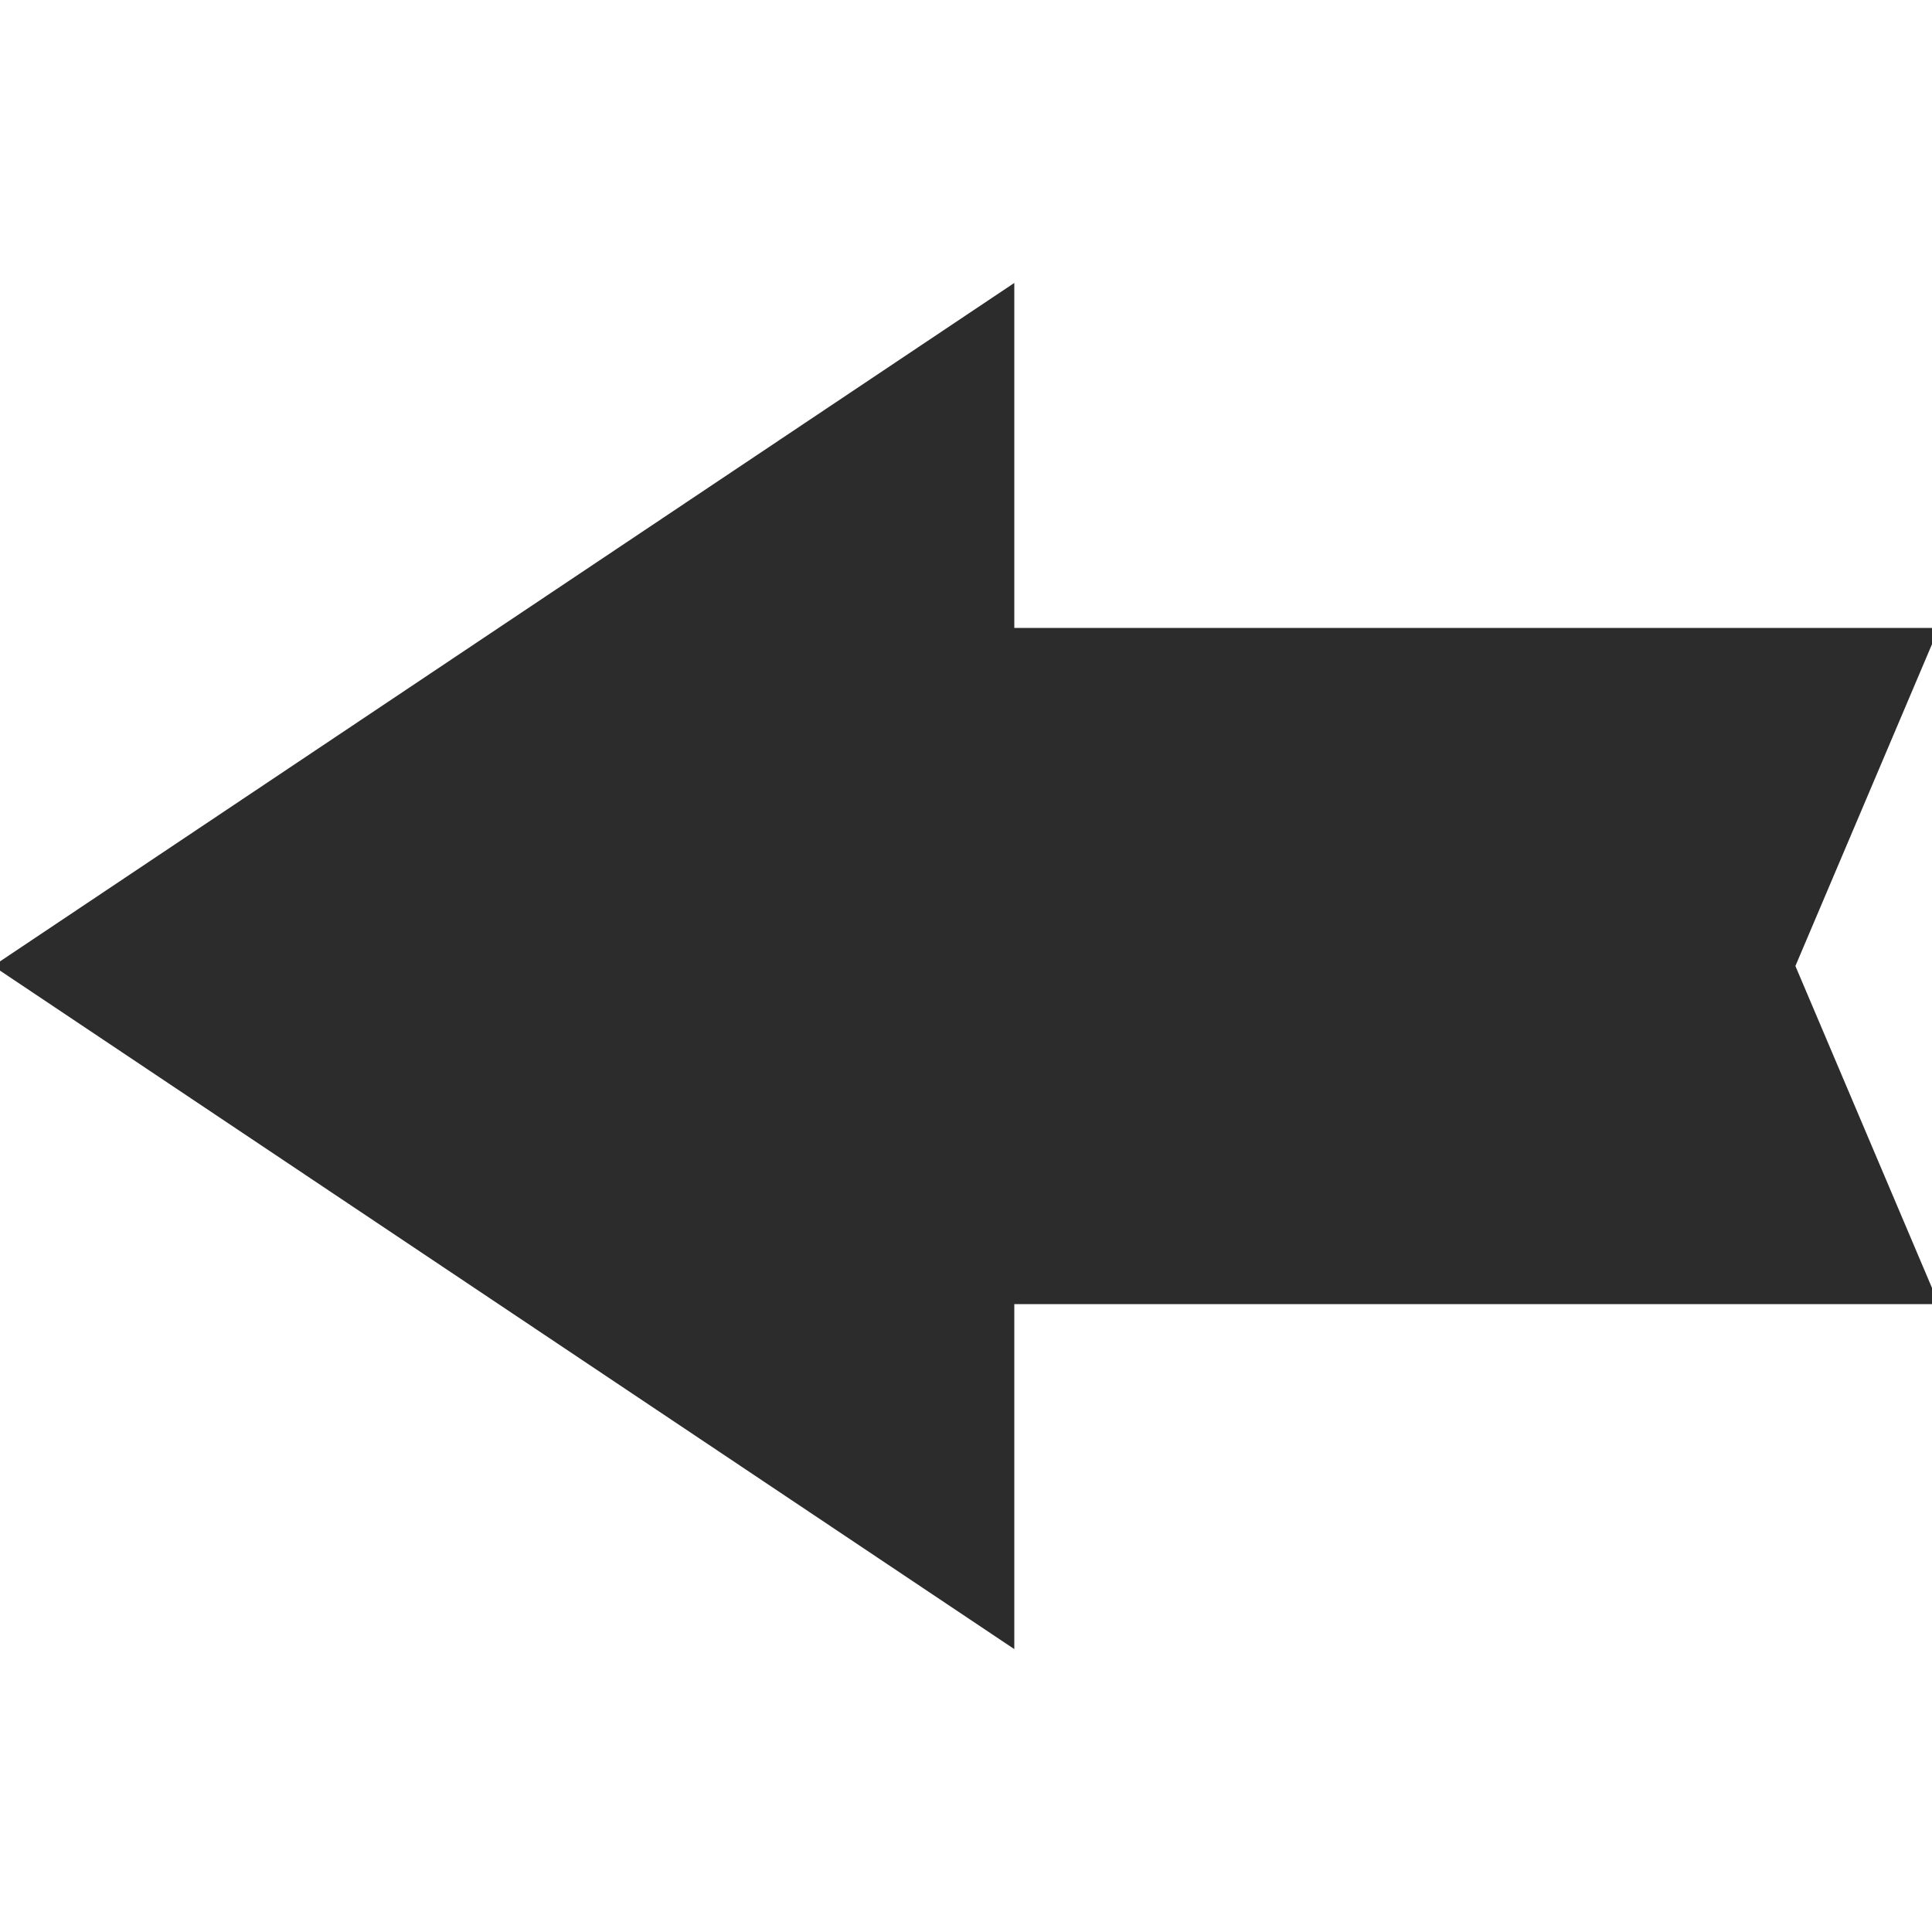 <?xml version="1.0" encoding="utf-8"?>
<!-- Generator: Adobe Illustrator 16.0.0, SVG Export Plug-In . SVG Version: 6.00 Build 0)  -->
<!DOCTYPE svg PUBLIC "-//W3C//DTD SVG 1.1//EN" "http://www.w3.org/Graphics/SVG/1.1/DTD/svg11.dtd">
<svg version="1.1" id="Isolation_Mode" xmlns="http://www.w3.org/2000/svg" xmlns:xlink="http://www.w3.org/1999/xlink" x="0px"
	 y="0px" width="40px" height="40px" viewBox="0 0 40 40" enable-background="new 0 0 40 40" xml:space="preserve">
<g display="none">
	<path display="inline" fill="#2C2C2C" d="M9.82,13.935l-0.934-0.934c-4.504,3.392-7.422,8.782-7.422,14.843
		c0,0.087-0.021,2.158,0.17,3.107l1.257-0.515c-0.119-0.819-0.182-1.657-0.182-2.51C2.709,22.179,5.51,17.086,9.82,13.935z"/>
	<path display="inline" fill="#2C2C2C" d="M8.579,27.844c0-4.104,2.169-7.707,5.42-9.729l-4.463-4.477
		c-4.311,3.15-7.175,8.661-7.175,14.409c0,0.853,0.148,1.671,0.267,2.49l5.957-2.432C8.583,28.018,8.579,27.931,8.579,27.844z"/>
	<path display="inline" fill="#2C2C2C" d="M38.6,27.844c0-6.061-2.918-11.451-7.423-14.843l-0.934,0.934
		c4.311,3.151,7.11,8.244,7.11,13.992c0,0.856-0.063,1.697-0.184,2.52l1.227,0.505C38.517,30.433,38.6,27.931,38.6,27.844z"/>
	<path display="inline" fill="#2C2C2C" d="M20.032,10.605c3.818,0,7.348,1.236,10.21,3.33l0.934-0.934
		c-3.105-2.338-6.967-3.726-11.145-3.726c-4.178,0-8.039,1.388-11.145,3.726l0.934,0.934C12.684,11.842,16.213,10.605,20.032,10.605
		z"/>
	<path display="inline" fill="#2C2C2C" d="M13.328,23.692c-0.042-0.021-0.106-0.042-0.132-0.003
		c-0.026,0.04-0.008,0.069,0.028,0.101c0,0,7.257,6.429,7.304,6.46c0.649,0.434,1.527,0.288,1.96-0.359
		c0.432-0.648,0.255-1.511-0.395-1.943C22.074,27.935,13.328,23.692,13.328,23.692z"/>
	<g display="inline">
		<path fill="#2C2C2C" d="M13.377,12.441l-0.322-0.766l-0.439,0.185l0.328,0.777C13.087,12.571,13.23,12.504,13.377,12.441z"/>
		<path fill="#2C2C2C" d="M19.935,11.032l0.024-0.943l-0.519,0.073l0.035,0.918C19.476,11.076,19.935,11.033,19.935,11.032z"/>
		<path fill="#2C2C2C" d="M26.262,12.319l0.296-0.725l-0.441-0.181l-0.297,0.73C25.969,12.199,26.115,12.259,26.262,12.319z"/>
		<path fill="#2C2C2C" d="M35.546,21.639l0.804-0.34l-0.186-0.439l-0.801,0.336C35.426,21.343,35.485,21.49,35.546,21.639z"/>
		<path fill="#2C2C2C" d="M31.832,16.009l0.554-0.554l-0.337-0.337l-0.562,0.561C31.603,15.788,31.721,15.896,31.832,16.009z"/>
		<path fill="#2C2C2C" d="M36.744,27.937c0,0.223-0.007,0.461-0.012,0.461h0.656v-0.461H36.744z"/>
	</g>
</g>
<g display="none">
	<g display="inline">
		<rect x="19.585" y="34" fill="#2C2C2C" width="0.787" height="4"/>
		
			<rect x="25.978" y="33.099" transform="matrix(0.499 0.867 -0.867 0.499 42.967 -7.342)" fill="#2C2C2C" width="3.712" height="0.788"/>
		
			<rect x="31.761" y="27.328" transform="matrix(0.865 0.501 -0.501 0.865 18.422 -13.115)" fill="#2C2C2C" width="3.712" height="0.788"/>
		<rect x="34" y="19.52" fill="#2C2C2C" width="4" height="0.787"/>
		
			<rect x="33.24" y="10.086" transform="matrix(0.498 0.867 -0.867 0.498 27.218 -23.168)" fill="#2C2C2C" width="0.787" height="3.712"/>
		
			<rect x="27.47" y="4.303" transform="matrix(0.865 0.501 -0.501 0.865 6.846 -13.143)" fill="#2C2C2C" width="0.787" height="3.713"/>
		
			<rect x="22.169" y="34.672" transform="matrix(0.258 0.966 -0.966 0.258 51.717 2.816)" fill="#2C2C2C" width="3.714" height="0.787"/>
		
			<rect x="29.248" y="30.595" transform="matrix(0.706 0.708 -0.708 0.706 31.064 -12.918)" fill="#2C2C2C" width="3.713" height="0.788"/>
		
			<rect x="33.341" y="23.525" transform="matrix(0.966 0.26 -0.26 0.966 7.436 -8.334)" fill="#2C2C2C" width="3.712" height="0.787"/>
		
			<rect x="34.812" y="13.893" transform="matrix(0.257 0.967 -0.967 0.257 41.392 -22.319)" fill="#2C2C2C" width="0.788" height="3.713"/>
		
			<rect x="30.736" y="6.814" transform="matrix(0.706 0.708 -0.708 0.706 15.286 -19.493)" fill="#2C2C2C" width="0.787" height="3.714"/>
		
			<rect x="15.464" y="33.2" transform="matrix(0.966 0.259 -0.259 0.966 9.638 -2.914)" fill="#2C2C2C" width="0.787" height="3.713"/>
		
			<rect x="23.666" y="2.723" transform="matrix(0.966 0.26 -0.26 0.966 2.018 -6.098)" fill="#2C2C2C" width="0.787" height="3.713"/>
	</g>
	<circle display="inline" fill="#2C2C2C" cx="19.958" cy="19.817" r="1.908"/>
	<path display="inline" fill="#2C2C2C" d="M16.204,19.813c0.002-2.081,1.316-3.764,3.78-3.762l0,0l0.015-13.77
		c-9.445-0.01-17.554,7.832-17.564,17.515c-0.008,6.585,3.613,12.324,8.977,15.328l6.938-11.912
		C17.08,22.606,16.202,21.314,16.204,19.813z"/>
	<path display="inline" fill="#2C2C2C" d="M29.235,14.578c-0.06-0.096-0.183-0.13-0.282-0.08l-5.632,2.82
		c-0.056,0.027-0.096,0.077-0.112,0.136s-0.008,0.122,0.024,0.174l0.596,0.961c0.032,0.052,0.085,0.088,0.145,0.1
		c0.013,0.002,0.026,0.003,0.04,0.003c0.048,0,0.093-0.015,0.131-0.043l5.036-3.781C29.271,14.799,29.294,14.674,29.235,14.578z"/>
</g>
<g display="none">
	<path display="inline" fill="#2C2C2C" d="M19.301,10.997c-1.635-2.077-4.114-2.734-5.833-2.418l0.403,0.559
		c0.115,0.161,0.036,0.415-0.124,0.529c-0.161,0.115-0.428,0.107-0.544-0.054l-0.529-0.734c-0.363,0.196-0.379,0.175-0.722,0.398
		l0.794,1.103c0.117,0.162,0.037,0.417-0.123,0.529c-0.16,0.114-0.428,0.108-0.544-0.054L11.286,9.75
		c-0.324,0.253-0.307,0.276-0.612,0.554l0.529,0.734c0.116,0.162,0.037,0.415-0.123,0.528c-0.162,0.115-0.428,0.109-0.545-0.054
		l-0.4-0.556c-0.851,1.517-1.008,4.06,0.43,6.267l-0.302,0.215l0.715,1.005l9.337-6.654L19.6,10.784L19.301,10.997z"/>
	<path display="inline" fill="#2C2C2C" d="M18.409,18.962c1.91-1.362,2.418-3.981,1.283-6.218l-7.607,5.422
		C13.844,19.957,16.501,20.323,18.409,18.962z"/>
	<path display="inline" fill="#2C2C2C" d="M11.59,20.587c-0.333,0.16-0.557,0.452-0.706,0.92c-0.317-0.328-0.622-0.536-0.94-0.651
		c-0.663-0.236-1.241-0.035-1.767,0.359c-0.156-0.636-0.474-1.16-1.138-1.397C6.72,19.703,6.354,19.671,5.9,19.725
		c0.181-0.456,0.188-0.822,0.037-1.158c-0.188-0.424-0.606-0.732-1.279-0.96c0.404-0.286,0.683-0.622,0.7-1.051
		c0.02-0.452-0.257-0.882-0.672-1.29c0.581-0.054,1.066-0.209,1.338-0.571c0.258-0.344,0.257-0.781,0.125-1.257
		c0.663,0.255,1.185,0.276,1.598,0.069c0.33-0.166,1.164-0.861,0.83-2.394L7.67,9.73l-0.12,1.496
		c-0.082,1.043-0.282,1.352-0.433,1.429c-0.123,0.061-0.373-0.006-0.561-0.072c-0.293-0.106-0.667-0.291-1.141-0.569l-1.521-0.892
		l0.749,1.44c0.538,1.034,0.533,1.408,0.434,1.541c-0.101,0.134-0.493,0.277-1.781,0.191l-1.628-0.108l1.328,0.948
		c1.05,0.751,1.262,1.11,1.254,1.277c-0.006,0.166-0.241,0.459-1.312,0.917l-1.492,0.638l1.741,0.275
		c0.543,0.085,0.95,0.179,1.245,0.285c0.187,0.067,0.422,0.171,0.479,0.298c0.069,0.154,0.025,0.52-0.57,1.378l-0.857,1.234
		l1.577-0.494c0.823-0.259,1.382-0.336,1.662-0.238c0.285,0.103,0.451,0.646,0.492,1.618l0.061,1.415l0.945-1.057
		c0.647-0.724,1.121-1.041,1.405-0.937c0.28,0.1,0.661,0.514,1.134,1.234l0.906,1.384l0.119-1.495
		c0.085-1.045,0.284-1.355,0.434-1.428c0.125-0.064,0.374,0.002,0.561,0.07c0.293,0.105,0.667,0.292,1.141,0.569l1.521,0.891
		l-0.75-1.439C14.536,21.231,13.099,19.865,11.59,20.587z"/>
	<path display="inline" fill="#2C2C2C" d="M30.133,25.822c3.289-0.176,3.492-0.652,7.194-3.262c0.162-0.114,0.305-0.246,0.429-0.389
		c0.712-0.82,1.133-1.756,0.471-2.688c-0.78-1.095-2.051-1.049-3.138-0.283c-3.616,2.546-3.419,2.66-6.259,2.149
		c-1.572-0.284-2.487-0.423-3.179-0.643c3.016-4.095,3.284-10.619,3.254-10.87c-0.125-1.032-1.131-2.117-2.162-1.993
		c-1.034,0.124-1.939,1.146-1.814,2.177c0.006,0.048-0.105,4.671-2.375,7.455c-0.412,0.507-0.99,1.042-1.593,1.5
		c-1.361,0.326-3.28,1.138-4.369,2.665c-0.761,1.07-0.634,2.558-0.333,3.354c1.011,2.316,2.073,2.996,4.309,5.087
		c1.853,1.733,5.18,4.653,6.282,5.294l6.684-6.293L30.133,25.822z"/>
</g>
<g display="none">
	<path display="inline" fill="#2C2C2C" d="M4.902,22.732l0.154-0.038c-0.216-1.123,0.271-2.121,0.862-2.594l0.068,0.29
		c0.02,0.083,0.125,0.13,0.209,0.109c0.083-0.021,0.156-0.109,0.136-0.193l-0.09-0.381c0.167-0.063,0.165-0.074,0.335-0.124
		l0.136,0.573c0.02,0.084,0.125,0.13,0.208,0.11c0.082-0.021,0.156-0.11,0.136-0.193L6.92,19.72
		c0.174-0.035,0.177-0.023,0.354-0.045l0.09,0.382c0.02,0.084,0.125,0.13,0.208,0.109c0.082-0.021,0.156-0.109,0.136-0.193
		L7.64,19.684c0.737,0.152,1.614,0.821,1.928,1.918l0.156-0.039l0.126,0.52l-4.824,1.169L4.902,22.732z"/>
	<path display="inline" fill="#2C2C2C" d="M7.914,24.661c-0.986,0.238-1.988-0.338-2.397-1.344l3.93-0.952
		C9.534,23.448,8.9,24.421,7.914,24.661z"/>
	<path display="inline" fill="#2C2C2C" d="M6.812,17.241c0.27-0.272,0.386-0.636,0.368-1.146c0.426,0.211,0.793,0.308,1.146,0.308
		c0.732,0,1.226-0.4,1.602-0.968c0.376,0.568,0.87,0.968,1.603,0.968c0.352,0,0.722-0.096,1.147-0.308
		c-0.018,0.51,0.104,0.87,0.369,1.146c0.332,0.348,0.849,0.504,1.586,0.492c-0.296,0.419-0.45,0.847-0.318,1.273
		c0.14,0.448,0.561,0.771,1.11,1.026c-0.549,0.255-0.97,0.578-1.11,1.026c-0.131,0.427,0.022,0.854,0.318,1.273
		c-0.738-0.019-1.255,0.145-1.586,0.492c-0.265,0.276-0.837,1.248,0.026,2.631l1.369,1.036l-0.407-1.506
		c-0.282-1.051-0.196-1.423-0.076-1.55c0.1-0.104,0.367-0.125,0.573-0.125c0.324,0,0.756,0.051,1.315,0.157l1.8,0.34l-1.236-1.146
		c-0.889-0.822-1.014-1.191-0.964-1.355c0.053-0.167,0.384-0.442,1.675-0.81l1.63-0.464l-1.63-0.464
		c-1.291-0.366-1.623-0.643-1.675-0.809c-0.05-0.165,0.075-0.534,0.964-1.357l1.236-1.146l-1.8,0.339
		c-0.56,0.105-0.991,0.158-1.315,0.158c-0.207,0-0.474-0.022-0.573-0.125c-0.121-0.127-0.207-0.5,0.076-1.549l0.407-1.506
		l-1.369,1.035c-0.715,0.54-1.234,0.814-1.542,0.814c-0.315,0-0.668-0.474-1.048-1.41L9.928,12.65l-0.553,1.363
		c-0.381,0.936-0.733,1.41-1.048,1.41c-0.308,0-0.826-0.274-1.541-0.814l-1.37-1.035l0.406,1.506
		c0.283,1.049,0.198,1.421,0.075,1.549c-0.098,0.104-0.366,0.125-0.572,0.125c-0.325,0-0.756-0.052-1.317-0.158L2.21,16.257
		l1.236,1.146C3.705,17.642,5.588,18.475,6.812,17.241z"/>
	<path display="inline" fill="#2C2C2C" d="M1.936,27.066c0.172-0.374,0.616-0.539,0.988-0.367l1.928,0.886l0.864-1.73
		c0.115-0.229,0.7-0.548,1.213-0.71c0.174-0.072,0.36-0.119,0.556-0.135l0.527-0.041c0.832-0.218,2.006,0.162,2.283,0.426
		l2.648,2.522l0.433,3.166c0.056,0.407-0.229,0.783-0.638,0.84c-0.034,0.005-0.068,0.009-0.101,0.009
		c-0.367,0-0.687-0.268-0.737-0.641l-0.363-2.642l-0.873-0.818c0.054,0.683,0.122,1.583,0.14,2.008
		c0.016,0.391,0.086,0.717,0.096,1.348L11,31.816v0.023c0,0.217,0.084,1.16,0.081,1.16H11v4.49c0,0.609-0.391,1.103-1,1.103
		c-0.609,0-1-0.493-1-1.103v-4.367l-1,0.015v4.353c0,0.609-0.391,1.103-1,1.103S6,38.1,6,37.49v-5.987
		c0-1.108-0.101-2.396-0.144-2.709l-0.342,0.741L2.29,28.052C1.916,27.88,1.765,27.44,1.936,27.066z"/>
	<path display="inline" fill="#2C2C2C" d="M18.058,0.702V11.82h6.947v2.983c0,0-5.421,2.704-4.998,8.271
		c0.42,5.572,4.543,7.715,8.974,7.512c3.039-0.141,6.155-2.619,6.332-7.031c0.038-0.959-0.104-1.512-0.421-1.547
		c0,0-0.555,0.035-0.741,1.193c-0.304,1.891-2.043,3.678-4.749,3.844c-1.951,0.113-3.87-1.314-4.328-3.293
		c-0.646-2.813,1.443-5.539,5.426-5.233l0.855-1.685l0.017-5.014h6.824V0.702H18.058z"/>
</g>
<g id="_x34_6" display="none">
	<g id="_x32_" display="inline">
		<polygon fill="none" points="32.389,15 7.875,15 20.132,28.011 		"/>
		<polygon fill="#2D2D2D" points="20.132,28.011 7.875,15 5.687,15 18.011,28.132 20.132,30.253 22.253,28.132 34.577,15 32.389,15 
					"/>
	</g>
</g>
<rect id="_x34_5" x="3" y="18.419" display="none" fill="#2D2D2D" width="34" height="4"/>
<g id="_x34_4" display="none">
	<rect x="3" y="18.919" display="inline" fill="#2D2D2D" width="34" height="3"/>
	<rect x="18.5" y="3.419" display="inline" fill="#2D2D2D" width="3" height="34"/>
</g>
<g id="_x34_3" display="none">
	<polygon display="inline" fill="#2D2D2D" points="7.447,2.554 32,27.271 32,14 37,14 37,37 16,37 16,32 28.895,32 3.767,6.313 	"/>
</g>
<g id="_x34_2" display="none">
	<path display="inline" fill="#2D2D2D" d="M34.729,2H5.156L5.134,35.471L24,39.336V36h8V18.924l2.598-2.455L34.729,2z M21,36.057
		L8,33.256V5.449l10,2.688v11.487l3,2.66v10.722v1.33V36.057z M29,17.822V33h-5V21.184l-3-2.661V6.065L17.297,5h14.574
		l-0.104,10.128L29,17.822z"/>
</g>
<g id="_x34_1" display="none">
	<g display="inline">
		<g>
			<g>
				<path fill="#2D2D2D" d="M23.432,1.705H6.731v36.129h29.092V14.127L23.432,1.705z M32.559,34.568H9.996V4.971h12.04v10.653
					h10.521v18.944H32.559z"/>
			</g>
		</g>
	</g>
</g>
<g id="_x34_0" display="none">
	<polygon display="inline" fill="#2D2D2D" points="14,18 9,18 9,12 6,12 6,18 1,18 1,21 6,21 6,27 9,27 9,21 14,21 	"/>
	<g display="inline">
		<g>
			<path fill="#2D2D2D" d="M29.688,5.164H16.183v29.211h23.522V15.208L29.688,5.164z M37.064,31.734H18.823V7.804h9.733v8.613h8.508
				V31.734z"/>
		</g>
	</g>
</g>
<g id="_x33_9" display="none">
	<g display="inline">
		<g>
			<path fill="#2D2D2D" d="M20.414,2.771c-6.796,0-12.305,5.509-12.305,12.306c0,1.083,0.141,2.133,0.402,3.134
				c0.263,1,0.649,1.951,1.141,2.834c0.299,0.538,0.638,0.943,1.012,1.43L20.295,37h0.237l9.628-14.521
				c0.377-0.487,0.718-0.949,1.018-1.492c0.491-0.882,0.875-1.804,1.139-2.802c0.263-1.001,0.404-2.038,0.404-3.121
				C32.721,8.267,27.209,2.771,20.414,2.771z M20.414,22.887c-4.384,0-7.939-3.554-7.939-7.938c0-4.384,3.555-7.939,7.939-7.939
				c4.385,0,7.938,3.555,7.938,7.939C28.354,19.333,24.799,22.887,20.414,22.887z"/>
		</g>
		<g>
			<rect x="16.059" y="13.767" fill="#2D2D2D" width="8.785" height="2.361"/>
			<rect x="19.271" y="10.554" fill="#2D2D2D" width="2.361" height="8.786"/>
		</g>
	</g>
</g>
<path id="_x33_8" display="none" fill="#2C2C2C" d="M28.758,26.174c2.049-2.612,3.171-5.835,3.171-9.146
	c0-8.188-6.662-14.85-14.851-14.85c-8.187,0-14.848,6.662-14.848,14.85c0,8.187,6.661,14.848,14.848,14.848
	c3.313,0,6.536-1.122,9.147-3.171l9.013,9.013l2.531-2.532L28.758,26.174z M17.078,5.758c6.214,0,11.27,5.055,11.27,11.27
	c0,6.212-5.056,11.267-11.27,11.267c-6.213,0-11.267-5.055-11.267-11.267C5.812,10.813,10.865,5.758,17.078,5.758z"/>
<g id="_x33_7" display="none">
	<g display="inline">
		<path fill="#2C2C2C" d="M20.003,11.938C27,11.938,32.931,16,34.883,21h3.041C35.93,14,28.663,9.125,20.003,9.125
			C11.344,9.125,4.078,14,2.083,21h3.041C7.076,16,13.006,11.938,20.003,11.938z"/>
	</g>
	<g display="inline">
		<path fill="#2C2C2C" d="M20.003,30.063C27,30.063,32.931,27,34.883,21h3.041c-1.994,8-9.261,11.875-17.921,11.875
			C11.344,32.875,4.078,29,2.083,21h3.041C7.076,27,13.006,30.063,20.003,30.063z"/>
	</g>
	
		<circle display="inline" fill="#2C2C2C" stroke="#2D2D2D" stroke-width="4" stroke-miterlimit="10" cx="20.003" cy="20.858" r="7.409"/>
</g>
<g id="_x33_6" display="none">
	<polygon display="inline" fill="#2C2C2C" points="40.143,20 19,5.858 19,13 0.172,13 3.143,20 0.173,27 19,27 19,34.143 	"/>
</g>
<g id="_x33_5">
	<polygon fill="#2C2C2C" points="-0.143,20 21,5.858 21,13 40.143,13 37.172,20 40.142,27 21,27 21,34.143 	"/>
</g>
<g id="_x33_4" display="none">
	<path display="inline" fill="#2C2C2C" d="M20.003,9.125C11.344,9.125,4.078,14,2.083,21c1.995,8,9.261,11.875,17.92,11.875
		C28.663,32.875,35.93,29,37.924,21C35.93,14,28.663,9.125,20.003,9.125z M14.595,20.858c0-2.982,2.427-5.408,5.409-5.408
		s5.408,2.426,5.408,5.408s-2.426,5.409-5.408,5.409S14.595,23.84,14.595,20.858z M5.124,21c1.548-3.965,5.603-7.332,10.703-8.56
		c-3.095,1.542-5.232,4.731-5.232,8.417c0,4.334,2.95,7.983,6.944,9.07C11.643,29.283,6.842,26.281,5.124,21z M22.469,29.928
		c3.994-1.087,6.943-4.736,6.943-9.07c0-3.686-2.136-6.875-5.23-8.417c5.1,1.228,9.153,4.594,10.701,8.559
		C33.165,26.28,28.364,29.283,22.469,29.928z"/>
</g>
<g id="_x33_3" display="none">
	<path display="inline" fill="#2C2C2C" d="M20,4.341c-9.061,0-16.405,7.345-16.405,16.405S10.939,37.151,20,37.151
		c9.06,0,16.404-7.345,16.404-16.405S29.061,4.341,20,4.341z M24.208,34.165c0,0,3.66-9.275-3.721-14.887
		c0,0,0.367,5.123-2.562,6.771c0,0,0.916-3.295-0.672-4.94c0,0-0.366,3.659-2.927,5.43c-2.563,1.768-0.611,6.787,0.67,7.999
		c0,0-6.709-3.06-6.649-8.244c0.062-5.185,3.66-8.052,3.05-11.346c0,0,1.769,1.278,1.464,4.878c0,0,6.405-7.868,5.063-12.869
		c0,0,6.587,2.562,7.441,10.431c0,0,1.83-2.257,0.427-5.307c0,0,5.674,4.819,5.856,11.651
		C31.832,30.564,24.208,34.165,24.208,34.165z"/>
</g>
<g id="_x33_2" display="none">
	<g display="inline">
		<path fill="#2C2C2C" d="M26,10V7h-3v3h-6V7h-3v3H5v24h30V10H26z M32,31H8V13h6v0.487V16h3v-2v-1h6v0.487V16h3v-2v-1h6V31z"/>
		<g>
			<path fill="#2C2C2C" d="M15.278,26.978h4.266v1.606h-6.282v-0.759c0-0.542,0.092-1.042,0.277-1.501
				c0.185-0.457,0.449-0.886,0.793-1.285c0.344-0.398,1.067-1.01,2.17-1.835c0.428-0.319,0.736-0.624,0.923-0.916
				s0.28-0.617,0.28-0.978c0-0.446-0.131-0.794-0.393-1.043c-0.262-0.248-0.669-0.372-1.22-0.372c-0.861,0-1.688,0.342-2.481,1.025
				v-1.716c0.811-0.565,1.729-0.848,2.755-0.848c1.039,0,1.842,0.253,2.41,0.759s0.851,1.205,0.851,2.099
				c0,0.46-0.074,0.868-0.222,1.224s-0.344,0.678-0.588,0.968c-0.244,0.289-0.524,0.558-0.841,0.807
				c-0.317,0.248-0.642,0.495-0.974,0.741c-0.615,0.456-1.056,0.846-1.323,1.169S15.278,26.731,15.278,26.978z"/>
			<path fill="#2C2C2C" d="M21.499,26.513c0.679,0.506,1.463,0.759,2.352,0.759c0.583,0,1.053-0.133,1.408-0.4
				c0.355-0.266,0.533-0.647,0.533-1.145c0-1.044-0.789-1.565-2.365-1.565h-0.889v-1.49h0.826c1.413,0,2.119-0.487,2.119-1.463
				c0-0.911-0.542-1.367-1.627-1.367c-0.679,0-1.337,0.224-1.975,0.67v-1.606c0.684-0.364,1.49-0.547,2.42-0.547
				c0.925,0,1.677,0.219,2.256,0.656c0.578,0.438,0.867,1.044,0.867,1.818c0,1.308-0.667,2.138-2.002,2.488v0.027
				c0.697,0.073,1.258,0.329,1.682,0.77c0.424,0.439,0.635,0.972,0.635,1.596c0,0.952-0.345,1.699-1.035,2.238
				c-0.69,0.541-1.605,0.811-2.744,0.811c-1.003,0-1.823-0.173-2.461-0.52V26.513z"/>
		</g>
	</g>
</g>
<g id="_x33_1" display="none">
	<g display="inline">
		<path fill="#2C2C2C" d="M12.169,7c-0.398-2-2.132-3.493-4.212-3.493c-2.375,0-4.299,1.898-4.299,4.272
			c0,2.375,1.924,4.479,4.299,4.479c2.08,0,3.814-1.259,4.212-3.259H36V7H12.169z"/>
		<path fill="#2C2C2C" d="M7.957,15.507c-2.375,0-4.299,1.898-4.299,4.272c0,2.375,1.924,4.479,4.299,4.479
			c2.08,0,3.814-1.259,4.212-3.259H36v-2H12.169C11.771,17,10.037,15.507,7.957,15.507z"/>
		<path fill="#2C2C2C" d="M7.957,27.508c-2.375,0-4.299,1.897-4.299,4.271c0,2.375,1.924,4.479,4.299,4.479
			c2.08,0,3.814-1.259,4.212-3.259H36v-2H12.169C11.771,29,10.037,27.508,7.957,27.508z"/>
	</g>
</g>
<g id="_x33_0" display="none">
	<g display="inline">
		<polygon fill="#2C2C2C" points="20.042,2.404 2.083,20 2,20 2,23 5.879,23 7,21.9 8.938,20 20,9.151 31.063,20 33,21.9 34.121,23 
			38,23 38,20 		"/>
		<polygon fill="#2C2C2C" points="29.633,20 20,10.552 10.367,20 7.308,23 7,23.303 7,38 16,38 16,28 24,28 24,38 33,38 33,23.303 
			32.691,23 		"/>
	</g>
</g>
<g id="_x32_9" display="none">
	<path display="inline" fill="#2C2C2C" d="M32.931,11.959l-1.242-0.129c-1.005-0.104-1.905,0.628-2.009,1.633l-0.046,0.438
		l-2.452-0.253l0.186-1.788c0.104-1.005-0.628-1.906-1.634-2.01L6.356,7.843C5.351,7.739,4.451,8.47,4.347,9.475l-1.125,10.86
		c-0.104,1.004,0.627,1.905,1.632,2.009l7.816,0.81l-1.932,4.563H3.996v-2.114c0-1.011-0.821-1.831-1.832-1.831H0v11.867h2.164
		c1.011,0,1.832-0.82,1.832-1.831v-2.115h9.344V31.68l0.031,0.013l3.435-8.108l7.425,0.769c1.006,0.104,1.906-0.627,2.011-1.632
		l0.185-1.788l2.452,0.254l-0.046,0.438c-0.104,1.005,0.628,1.905,1.633,2.01l1.242,0.128c1.006,0.104,1.906-0.627,2.01-1.632
		l0.847-8.162C34.668,12.964,33.937,12.063,32.931,11.959z M11.352,13.543c-0.316,1.319-1.641,2.133-2.96,1.817
		c-1.319-0.317-2.131-1.641-1.815-2.96c0.316-1.32,1.641-2.132,2.96-1.817C10.855,10.899,11.668,12.224,11.352,13.543z"/>
</g>
<g id="_x32_8" display="none">
	<g display="inline">
		<g>
			<path fill="#2C2C2C" d="M20.414,2.771c-6.796,0-12.305,5.509-12.305,12.306c0,1.083,0.141,2.133,0.402,3.134
				c0.263,1,0.649,1.951,1.141,2.834c0.299,0.538,0.638,0.943,1.012,1.429L20.295,37h0.237l9.628-14.522
				c0.377-0.487,0.718-0.949,1.018-1.491c0.491-0.883,0.875-1.805,1.138-2.803c0.263-1.001,0.404-2.038,0.404-3.121
				C32.721,8.267,27.209,2.771,20.414,2.771z M20.414,22.887c-4.384,0-7.939-3.554-7.939-7.939c0-4.384,3.555-7.939,7.939-7.939
				c4.385,0,7.938,3.555,7.938,7.939C28.353,19.333,24.799,22.887,20.414,22.887z"/>
		</g>
		<g>
			<rect x="16.059" y="13.767" fill="#2C2C2C" width="8.785" height="2.361"/>
			<rect x="19.271" y="10.554" fill="#2C2C2C" width="2.361" height="8.786"/>
		</g>
	</g>
</g>
<g id="_x32_7" display="none">
	
		<rect x="18.684" y="1.432" transform="matrix(0.707 0.707 -0.707 0.707 20.395 -8.538)" display="inline" fill="#2C2C2C" width="3.642" height="37.843"/>
	
		<rect x="18.825" y="1.433" transform="matrix(-0.707 0.707 -0.707 -0.707 49.638 20.15)" display="inline" fill="#2C2C2C" width="3.643" height="37.842"/>
</g>
<polygon id="_x32_6" display="none" fill="#2C2C2C" points="28.264,17.879 12,1.615 9.879,3.736 26.143,20 9.879,36.264 12,38.385 
	28.264,22.121 30.385,20 "/>
<polygon id="_x32_5" display="none" fill="#2C2C2C" points="12,17.879 28.264,1.615 30.385,3.736 14.121,20 30.385,36.264 
	28.264,38.385 12,22.121 9.879,20 "/>
<g id="_x32_4" display="none">
	<polygon id="_x33_" display="inline" fill="#2C2C2C" points="18.011,28.132 1.747,11.868 3.868,9.747 20.132,26.011 36.396,9.747 
		38.517,11.868 22.253,28.132 20.132,30.253 	"/>
</g>
<g id="_x32_3" display="none">
	<g display="inline">
		<path fill="#2C2C2C" d="M22,4.549v3c7.065,0.496,12.666,6.387,12.666,13.576c0,7.513-6.112,13.625-13.625,13.625
			c-7.217,0-13.125-5.646-13.58-12.75h-3c0.459,8.76,7.708,15.75,16.58,15.75c9.167,0,16.625-7.458,16.625-16.625
			C37.666,12.282,30.72,5.05,22,4.549z"/>
	</g>
	<g display="inline">
		<path fill="#2C2C2C" d="M19.5,20H2v-1.389C2,9.813,9.378,3,18.153,3h1.393L19.5,20z M5.603,17H16.73l0.031-11.199
			C10.632,6.389,6.186,11,5.603,17z"/>
	</g>
</g>
<g id="_x32_2" display="none">
	<path display="inline" fill="#2C2C2C" d="M17.213,31.406c-0.462,0.31-0.732,0.797-0.854,1.526
		c-0.546-0.421-1.044-0.664-1.547-0.766c-1.042-0.209-1.862,0.219-2.561,0.921c-0.372-0.918-0.963-1.63-2.005-1.839
		c-0.503-0.102-1.057-0.07-1.725,0.108c0.172-0.721,0.103-1.269-0.196-1.739c-0.374-0.591-1.066-0.963-2.121-1.155
		c0.543-0.514,0.884-1.08,0.818-1.725c-0.069-0.678-0.577-1.261-1.287-1.781c0.856-0.206,1.549-0.546,1.875-1.145
		c0.31-0.571,0.215-1.225-0.088-1.907c1.048,0.239,1.832,0.154,2.403-0.246c0.457-0.317,1.55-1.54,0.718-3.758l-1.657-1.87
		l0.148,2.264c0.102,1.578-0.127,2.083-0.337,2.231c-0.171,0.119-0.559,0.073-0.852,0.014c-0.463-0.093-1.063-0.289-1.832-0.601
		l-2.467-1l1.433,1.988c1.03,1.428,1.104,1.99,0.986,2.21c-0.123,0.223-0.675,0.52-2.62,0.673l-2.458,0.193l2.192,1.129
		c1.734,0.894,2.127,1.381,2.156,1.633c0.024,0.251-0.261,0.738-1.764,1.658l-2.09,1.277l2.662,0.033
		c0.829,0.011,1.458,0.061,1.921,0.154c0.295,0.059,0.668,0.166,0.78,0.342C6.984,30.444,7,31,6.296,32.415l-1.012,2.029l2.25-1.081
		c1.173-0.565,1.992-0.807,2.432-0.719c0.449,0.09,0.814,0.867,1.089,2.311l0.398,2.101l1.181-1.783
		c0.811-1.225,1.448-1.8,1.898-1.71c0.439,0.088,1.099,0.627,1.964,1.604l1.655,1.866l-0.147-2.262
		c-0.103-1.578,0.127-2.084,0.338-2.229c0.169-0.12,0.557-0.075,0.85-0.016c0.463,0.093,1.062,0.291,1.833,0.602l2.468,0.998
		l-1.434-1.985C21.759,31.724,19.313,29.998,17.213,31.406z"/>
	<path display="inline" fill="#2C2C2C" d="M32.812,3H29v0.888l-18.106,6.808L10,10.721V12h3.908l-0.026,11H17v-0.277
		c0,0-2.992,0.316-2.992,2.825c0,1.695,0.705,2.908,2.865,2.908c0.923,0,1.822-0.904,1.875-2.242
		c0.012-0.291-0.118-0.459-0.213-0.47c0,0-0.212,0.011-0.268,0.362c-0.093,0.573-0.763,1.096-1.586,1.096
		c-1.479,0-1.522-0.969-1.522-1.585c0-1.086,1.119-1.774,2.327-1.682l0.257,0.255L17.744,23H19V12h1.276L26,12.59v25.056
		l1.742-0.017l-0.051-8.355l5.729,6.487l0.009,1.841l1.911-0.134L35.303,12H39v-1.305L32.812,3z M30.35,12.59L28,15.137v-2.573
		L30.35,12.59z M15.346,10.708L29,5.65v3.122v1.949L15.346,10.708z M32.967,22.304L28,27.514V17 M34,33.738l-4.763-5.322L34,23.356
		V33.738z M34,21.367l-5.217-5.383l3.314-3.38L34,12.617V21.367z M37.198,11h-4.432l-0.025-5.418L37.198,11z"/>
</g>
<g id="_x32_1" display="none">
	<g display="inline">
		<path fill="#2C2C2C" d="M32.897,8.756c0.398-2.068-0.498-3.903-1.586-4.773l-0.126,0.534c-0.036,0.154-0.231,0.238-0.383,0.201
			c-0.153-0.037-0.288-0.201-0.251-0.355l0.166-0.703c-0.308-0.115-0.303-0.137-0.617-0.227l-0.25,1.054
			c-0.036,0.154-0.23,0.239-0.382,0.203c-0.153-0.037-0.288-0.202-0.252-0.356l0.251-1.054c-0.32-0.063-0.326-0.041-0.651-0.08
			l-0.168,0.701c-0.037,0.154-0.23,0.238-0.383,0.202c-0.151-0.037-0.287-0.201-0.251-0.355l0.127-0.533
			c-1.356,0.28-2.971,1.511-3.548,3.529l-0.289-0.07l-0.231,0.956l8.878,2.151l0.231-0.956L32.897,8.756z"/>
		<path fill="#2C2C2C" d="M27.638,12.374c1.816,0.44,3.659-0.621,4.411-2.471L24.817,8.15
			C24.656,10.144,25.822,11.935,27.638,12.374z"/>
		<path fill="#2C2C2C" d="M19.817,17.364c-1.737,3.491-1.63,5.317-1.652,5.591c-0.071,0.925,0.352,1.712,1.268,1.785
			c0.045,0.005,0.097,0.006,0.142,0.006c0.859,0,1.331-0.807,1.402-1.688c0.146-1.794,0.682-3.563,2.919-5.762
			c-0.025,0.377-0.042,0.781-0.05,1.223c-0.022,1.407-0.16,1.261-0.582,2.594c-1.157,3.65,0.13,4.801,0.889,5.563
			c0.046,4.102-1.318,3.674-5.833,7.67c-0.709,0.627-0.779,1.716-0.16,2.431c0.338,0.39,0.81,0.588,1.284,0.588
			c0.399,0,0.77-0.179,1.124-0.428c5.101-3.613,6.74-3.671,7.601-8.475l0.019-0.044c1.932,0.954,4.538,0.982,5.527,7.802
			c0.121,0.838,1.072,1.62,1.886,1.62c0.081,0,0.161-0.006,0.244-0.018c0.91-0.134,1.54-0.989,1.407-1.91
			c-1.258-8.663-5.186-10.038-7.661-11.177l0.11-3.663c1.307,2.252,2.689,2.994,5.73,3.747c0.134,0.033,0.267,0.05,0.397,0.05
			c0.749,0,1.43-0.202,1.617-0.97c0.219-0.903-0.379-1.542-1.271-1.764c-2.969-0.736-3.131-1.163-4.15-2.879
			c-1.1-1.851-1.278-2.032-1.274-3.201c0.002-0.532,0.031-0.559-0.275-1.031C30.077,14.129,28.793,13,25.792,13c0,0-0.005,0-0.009,0
			c-0.131,0-0.365-0.169-0.499-0.136c-1.477,0.373-2.863,1.038-3.731,2C21.553,14.864,19.817,16.992,19.817,17.364z"/>
	</g>
	<path display="inline" fill="#2C2C2C" d="M20,14v-1.322l-1.003-0.518L13,5.465V6h-1v1.13L3.487,12H2v1.146L2.422,14H3v8.38V25h2
		v0.507c0,0-1.188,0.591-1.125,1.558c0.055,0.83,0.561,1.4,1.636,1.375c0.585-0.014,0.982-0.694,0.927-1.417
		c-0.012-0.166-0.042-0.261-0.098-0.268c0,0-0.109,0.007-0.141,0.207c-0.053,0.328-0.36,0.637-0.829,0.666
		c-0.339,0.02-0.674-0.229-0.753-0.571c-0.112-0.486,0.397-0.96,1.087-0.905L6,25.949V25h1v-2.62V14h3v13H9.029L8,29.813V31h8.502
		l-0.01-1.455L15.218,27H15V14H20z M13,7.186L16.919,12H14v-1h-1V7.186z M4,14h2v8H4V14z M5.151,24.483
		c-0.404,0-0.731-0.327-0.731-0.731s0.327-0.73,0.731-0.73c0.404,0,0.731,0.326,0.731,0.73S5.555,24.483,5.151,24.483z M5.852,12
		L12,8.464V11h-1v1H5.852z M12.738,14L11,15.746V14H12.738z M14.384,19.862L11,23.031v-6.395L14.384,19.862z M11,27v-3.135
		L13.598,27H11z M14,26.446l-3.043-2.998L14,20.599V26.446z M14,19.121l-3.238-2.788L13.68,14H14V19.121z"/>
</g>
<g id="_x32_0" display="none">
	<path display="inline" fill="#2C2C2C" d="M12.44,8.077C11.099,6.37,9.063,5.828,7.65,6.086l0.33,0.46
		c0.095,0.132,0.03,0.34-0.102,0.434C7.747,7.074,7.527,7.066,7.433,6.935L6.999,6.331C6.701,6.491,6.687,6.474,6.404,6.657
		l0.651,0.907C7.151,7.698,7.086,7.907,6.955,8C6.823,8.093,6.603,8.087,6.508,7.955L5.856,7.046C5.59,7.254,5.604,7.272,5.354,7.5
		l0.433,0.604c0.095,0.133,0.03,0.341-0.103,0.435c-0.131,0.094-0.35,0.088-0.446-0.045L4.91,8.035
		c-0.701,1.246-0.832,3.335,0.349,5.149L5.01,13.361l0.587,0.827l7.676-5.458l-0.587-0.826L12.44,8.077z"/>
	<path display="inline" fill="#2C2C2C" d="M11.701,14.621c1.569-1.117,1.989-3.269,1.058-5.106l-6.255,4.447
		C7.949,15.434,10.132,15.736,11.701,14.621z"/>
	<path display="inline" fill="#2C2C2C" d="M35.028,30.034c-0.664-1.323-2.417-3.679-6.056-4.823
		c1.217-0.407,2.901-0.278,5.104,1.364c0.806,0.602,2.287,0.299,2.921-0.431c0.064-0.071,0.121-0.148,0.175-0.232
		c0.588-0.923,0.301-2.138-0.616-2.75c-7.57-5.04-10.188-1.707-13.135-0.372l-2.096-2.522c2.703-0.142,2.871-0.533,5.914-2.674
		c0.135-0.093,0.251-0.201,0.354-0.32c0.584-0.672,0.932-1.441,0.388-2.206c-0.639-0.901-1.682-0.864-2.576-0.235
		c-2.972,2.09-2.813,2.181-5.145,1.759c-1.291-0.233-2.042-0.349-2.612-0.53c2.482-3.361,2.708-8.721,2.683-8.928
		c-0.101-0.848-0.927-1.74-1.775-1.639c-0.849,0.103-1.593,0.939-1.491,1.789c0.004,0.038-0.091,3.837-1.958,6.121
		c-0.34,0.417-0.815,0.855-1.311,1.232c-1.119,0.266-2.696,0.931-3.592,2.186c-0.626,0.878-0.523,2.101-0.277,2.755
		c0.829,1.903,2.032,1.913,3.876,3.625c1.224,1.139,0.849,1.234,1.874,2.544c2.936,3.757,4.407,3.622,5.683,3.537
		c0.667-0.057,1.336-0.213,1.961-0.413c5.496-0.051,7.356,1.691,8.023,3.022c0.049,0.098,0.123,0.244,0.254,0.413
		c0.701,0.896,2,1.051,2.897,0.349C35.304,32.021,35.51,30.904,35.028,30.034z"/>
	<path display="inline" fill="#2C2C2C" d="M15.752,30.361c0.175-0.055,0.492,0.084,0.726,0.212c0.368,0.202,0.825,0.525,1.395,0.991
		l1.831,1.498L19.011,31c-0.146-0.432-1.766-2.54-3.917-1.896c-0.474,0.14-0.831,0.479-1.126,1.069
		c-0.35-0.501-0.708-0.84-1.11-1.057c-0.829-0.452-1.636-0.305-2.413,0.107c-0.074-0.876-0.388-1.636-1.217-2.088
		c-0.4-0.216-0.879-0.335-1.49-0.359c0.335-0.568,0.419-1.05,0.29-1.527c-0.161-0.6-0.65-1.098-1.494-1.539
		c0.595-0.291,1.033-0.681,1.147-1.246c0.119-0.594,0-1.04-0.464-1.667c0.779,0.05,1.626,0.118,2.051-0.297
		c0.001-0.001,0.002-0.001,0.002-0.002c-0.63-0.598-0.976-0.817-1.482-1.063c-0.293,0.083-0.994-0.011-2.29-0.304l-2.174-0.527
		l1.542,1.509c1.236,1.213,1.432,1.72,1.387,1.942c-0.043,0.218-0.417,0.552-1.935,0.937l-2.111,0.53l2.249,0.727
		c0.699,0.227,1.219,0.435,1.588,0.634c0.233,0.129,0.522,0.318,0.57,0.497c0.06,0.219-0.073,0.692-1.043,1.708l-1.391,1.456
		l2.193-0.328c1.142-0.169,1.902-0.158,2.25,0.03c0.357,0.196,0.463,0.951,0.315,2.247L8.724,32.38l1.471-1.202
		c1.009-0.824,1.702-1.146,2.058-0.951c0.351,0.189,0.767,0.821,1.245,1.876l0.912,2.019l0.47-1.957
		C15.208,30.8,15.536,30.43,15.752,30.361z"/>
</g>
<path id="_x31_9" display="none" fill="#2C2C2C" d="M30.102,8.846V8.564L24.42,7.588l-0.303-1.412h-7.401l-0.572,1.412L9.757,8.564
	v0.282L1.871,28.644l5.403,2.489l3.223-6.815v9.23h19.234v-9.23l3.255,6.815l5.205-2.488L30.102,8.846z M21.224,12.303v19.396
	h-1.479V12.303L17.72,7.286h5.392L21.224,12.303z"/>
<g id="_x31_8" display="none">
	<path display="inline" fill="#2C2C2C" d="M37.058,28C37.058,15,32,9.309,27,6.969v2.196c0,0.634-0.266,1.146-0.898,1.146
		C25.467,10.312,25,9.799,25,9.165V6.276c-2-0.158-2-0.247-3-0.3v4.335c0,0.635-0.867,1.148-1.5,1.148c-0.634,0-1.5-0.514-1.5-1.148
		V5.976c-2,0.054-2,0.143-3,0.301v2.888c0,0.634-0.367,1.146-1,1.146c-0.632,0-1-0.513-1-1.146V6.972C8,9.358,3.46,15,3.46,28H2v5
		h36v-5H37.058z M20.462,29.96c-4.282,0-7.765-3.484-7.765-7.766c0-4.282,3.483-7.765,7.765-7.765c4.281,0,7.766,3.483,7.766,7.765
		C28.228,26.476,24.743,29.96,20.462,29.96z"/>
	<path display="inline" fill="#2C2C2C" d="M20.462,15.331c-3.784,0-6.863,3.079-6.863,6.863s3.079,6.864,6.863,6.864
		s6.863-3.08,6.863-6.864S24.246,15.331,20.462,15.331z M26,24h-4v3h-3v-3h-4v-3h4v-4h3v4h4V24z"/>
</g>
<g id="_x31_7" display="none">
	<path display="inline" fill="#2C2C2C" d="M30.984,27.991l-0.987-0.031c0.836-2.111,1.403-3.51,1.625-6.077
		c0.703-0.308,1.273-0.744,1.696-1.316c1.313-1.777,1.014-4.417,0.495-7.006c-0.292-1.458-1.422-2.509-3.313-3.132
		c0.021-0.008,0.045-0.016,0.065-0.024c-1.52-4.481-4.699-6.978-10.536-6.978c-5.551,0-8.804,2.476-10.417,6.923
		c0.038,0.006,0.077,0.013,0.115,0.02c-2.003,0.614-3.196,1.686-3.497,3.19c-0.519,2.588-0.817,5.229,0.495,7.006
		c0.426,0.577,1.002,1.015,1.713,1.324c0.223,2.563,0.79,3.957,1.625,6.066l-1.106,0.034l-1.023-0.218L6.32,28.928
		c1.515,6.132,5.598,8.368,5.598,8.368L14,36.286v-1.154l0.376-0.854c1.697,1.494,3.611,2.348,5.702,2.348
		c2.08,0,3.882-0.846,5.574-2.325L26,35.132v1.154l2.049,1.01c0,0,4.019-2.236,5.533-8.368l-1.599-1.154L30.984,27.991z
		 M10.537,20.487c-1.108-0.112-1.858-0.453-2.292-1.042c-0.883-1.195-0.551-3.575-0.163-5.513c0.413-2.058,4.732-2.28,6.57-2.28
		c1.231,0,2.238,0.088,2.588,0.124c0.178,0.099,0.63,0.45,0.639,1.467C17.672,16.02,13.936,20.838,10.537,20.487z M20.03,34.435
		c-3.814,0-6.906-3.152-6.906-7.039c0-3.888,3.092-7.039,6.906-7.039c3.815,0,6.907,3.151,6.907,7.039
		C26.937,31.282,23.845,34.435,20.03,34.435z M29.508,20.487c-3.397,0.352-7.136-4.467-7.343-7.244
		c0.009-1.037,0.478-1.381,0.631-1.466c0.34-0.035,1.349-0.125,2.597-0.125c1.837,0,6.158,0.222,6.569,2.28
		c0.389,1.938,0.721,4.317-0.161,5.513C31.365,20.034,30.614,20.375,29.508,20.487z"/>
	<path display="inline" fill="#2C2C2C" d="M20.03,21.493c-3.181,0-5.769,2.641-5.769,5.887c0,3.247,2.588,5.888,5.769,5.888
		c3.182,0,5.769-2.641,5.769-5.888C25.799,24.134,23.212,21.493,20.03,21.493z M20.956,24.008c0.167-0.287,0.474-0.466,0.806-0.466
		c0.162,0,0.322,0.043,0.463,0.125c0.215,0.123,0.369,0.325,0.433,0.565c0.065,0.238,0.032,0.488-0.093,0.704
		c-0.246,0.427-0.838,0.589-1.27,0.341c-0.214-0.125-0.368-0.325-0.432-0.564C20.798,24.473,20.832,24.222,20.956,24.008z
		 M17.403,24.232c0.064-0.24,0.217-0.441,0.432-0.564c0.142-0.083,0.302-0.126,0.464-0.126c0.331,0,0.64,0.179,0.805,0.466
		c0.125,0.214,0.158,0.465,0.093,0.705c-0.064,0.239-0.218,0.439-0.433,0.565c-0.431,0.247-1.023,0.085-1.27-0.342
		C17.371,24.721,17.338,24.471,17.403,24.232z M16.57,28.397c-0.512,0-0.929-0.417-0.929-0.93c0-0.512,0.417-0.928,0.929-0.928
		c0.513,0,0.929,0.416,0.929,0.928C17.499,27.98,17.083,28.397,16.57,28.397z M19.104,30.93c-0.246,0.428-0.838,0.588-1.27,0.34
		c-0.214-0.123-0.368-0.324-0.433-0.564c-0.064-0.238-0.031-0.488,0.094-0.704c0.165-0.287,0.474-0.465,0.805-0.465
		c0.162,0,0.322,0.043,0.463,0.123c0.215,0.126,0.369,0.326,0.433,0.565C19.262,30.465,19.229,30.715,19.104,30.93z M20.03,28.397
		c-0.512,0-0.929-0.417-0.929-0.93c0-0.512,0.417-0.928,0.929-0.928c0.513,0,0.93,0.416,0.93,0.928
		C20.96,27.98,20.542,28.397,20.03,28.397z M22.657,30.705c-0.063,0.24-0.218,0.441-0.433,0.564c-0.43,0.249-1.022,0.088-1.269-0.34
		c-0.124-0.215-0.157-0.465-0.093-0.705c0.064-0.239,0.218-0.439,0.432-0.564c0.142-0.081,0.302-0.124,0.465-0.124
		c0.33,0,0.64,0.178,0.805,0.465C22.689,30.217,22.723,30.467,22.657,30.705z M24.419,27.468c0,0.513-0.416,0.93-0.929,0.93
		s-0.929-0.417-0.929-0.93c0-0.512,0.416-0.928,0.929-0.928S24.419,26.956,24.419,27.468z"/>
</g>
<g id="_x31_6" display="none">
	<g id="Layer_3_2_" display="inline">
	</g>
	<path display="inline" fill="#2C2C2C" d="M38.125,34H1.938L20.031,4.184L38.125,34z M8.065,30h23.931L20.031,10.282L8.065,30z"/>
	<rect x="19" y="16" display="inline" fill="#2C2C2C" width="2" height="9"/>
	<rect x="19.13" y="25.979" display="inline" fill="#2C2C2C" width="1.747" height="1.747"/>
</g>
<path id="_x31_5" display="none" fill="#2C2C2C" d="M26.471,23.154c3.011-2.061,4.992-5.51,4.992-9.426
	c0-6.304-5.129-11.425-11.431-11.425C13.728,2.304,8.6,7.434,8.6,13.738c0,3.917,1.981,7.355,4.993,9.416
	C7.822,25.641,3.766,31,3.718,38H7.04c0.064-7,5.865-12.879,12.992-12.879C27.158,25.121,32.959,31,33.023,38h3.321
	C36.297,31,32.24,25.643,26.471,23.154z M20.032,21.854c-4.473,0-8.112-3.639-8.112-8.112c0-4.474,3.639-8.113,8.112-8.113
	s8.112,3.639,8.112,8.113C28.144,18.214,24.505,21.854,20.032,21.854z"/>
<g id="_x31_4" display="none">
	<path display="inline" fill="#2C2C2C" d="M19.057,12.406c0.323-1.685-0.408-3.179-1.293-3.888l-0.103,0.434
		c-0.03,0.125-0.188,0.194-0.312,0.164c-0.125-0.03-0.234-0.164-0.205-0.289l0.136-0.572c-0.251-0.093-0.247-0.111-0.503-0.184
		l-0.204,0.858c-0.03,0.125-0.188,0.194-0.312,0.165c-0.124-0.03-0.234-0.165-0.205-0.29l0.204-0.858
		c-0.261-0.052-0.265-0.034-0.53-0.065l-0.136,0.571c-0.03,0.125-0.188,0.194-0.313,0.164c-0.124-0.03-0.234-0.164-0.204-0.289
		l0.104-0.434c-1.106,0.228-2.42,1.23-2.89,2.874l-0.235-0.057l-0.189,0.778l7.23,1.752l0.189-0.778L19.057,12.406z"/>
	<path display="inline" fill="#2C2C2C" d="M14.771,15.352c1.479,0.358,2.98-0.506,3.593-2.013l-5.891-1.427
		C12.344,13.536,13.293,14.994,14.771,15.352z"/>
	<path display="inline" fill="#2C2C2C" d="M8,6.627v13.018c-2,3.069-1.552,4.674-1.571,4.914c-0.062,0.813,0.25,1.505,1.055,1.57
		c0.04,0.003,0.055,0.004,0.095,0.004c0.755,0,1.156-0.708,1.218-1.481c0.127-1.578,0.591-3.133,2.559-5.065
		c-0.023,0.332-0.042,0.687-0.048,1.075c-0.02,1.237-0.142,1.109-0.514,2.281c-1.017,3.208,0.113,4.218,0.78,4.89
		c0.041,3.604-1.159,3.229-5.126,6.741c-0.623,0.551-0.686,1.508-0.141,2.136c0.297,0.343,0.711,0.517,1.128,0.517
		c0.351,0,0.677-0.156,0.987-0.376c4.484-3.175,5.925-3.226,6.681-7.448l0.016-0.038c1.698,0.839,3.989,0.863,4.858,6.857
		c0.107,0.736,0.942,1.424,1.658,1.424c0.07,0,0.142-0.006,0.214-0.017c0.801-0.118,1.354-0.869,1.237-1.677
		c-1.104-7.616-4.558-8.824-6.733-9.825l0.156-1.553c1.39,1.44,1.921,1.349,4.594,2.011c0.118,0.029,0.235,0.043,0.351,0.043
		c0.658,0,1.257-0.177,1.421-0.853c0.192-0.794-0.333-1.355-1.118-1.55c-2.608-0.647-2.581-0.507-3.477-2.015
		c-0.966-1.627-0.91-2.685-0.907-3.712c0.002-0.467,0.027-0.396-0.242-0.811C16.779,16.897,14.799,15,12.161,16c0,0-0.004,0-0.008,0
		C12.038,16,10,16.521,10,17.367V7.939l19.396-3.553L29.181,37H33V2.689L8,6.627z"/>
</g>
<path id="_x31_3" display="none" fill="#2C2C2C" d="M37.302,13.636v-1.614L24.043,2.248h-2.684v1.908L5.877,10.979H2.76v1.71
	l1.444,0.947h1.213v12.177v3.766h1.898v0.737c0,0-1.34,0.668-1.236,2.045c0.104,1.376,1.123,1.905,2.217,1.855
	c0.751-0.035,1.521-0.648,1.565-1.737c0.01-0.237-0.026-0.373-0.104-0.383c0,0-0.137,0.009-0.184,0.296
	C9.5,32.859,9.071,33.299,8.402,33.34c-0.482,0.03-0.958-0.324-1.07-0.813c-0.16-0.695,0.357-1.368,1.341-1.293l0.211-0.415
	l0.004-1.24h1.463v-3.766V13.636h7.971v18.22h-0.2l-2.165,3.465v2.229h12.589l-0.014-2.096l-1.752-3.598h-0.487v-18.22H37.302z
	 M33.32,10.979h-8.165V8.701h-1.139V4.015L33.32,10.979z M21.359,5.969v2.732h-1.518v2.278h-9.689L21.359,5.969z M8.098,28.856
	c-0.577,0-1.043-0.467-1.043-1.043c0-0.575,0.466-1.043,1.043-1.043c0.575,0,1.042,0.468,1.042,1.043
	C9.14,28.39,8.673,28.856,8.098,28.856z M9.213,26.162H6.556V13.636h2.657V26.162z M22.199,13.636l-2.358,2.114v-2.114H22.199z
	 M25.155,30.906l-4.402-4.337l4.402-4.122V30.906z M19.841,25.835v-8.467l4.481,4.271L19.841,25.835z M19.841,27.313l4.841,4.543
	h-4.841V27.313z M25.155,20.826l-4.584-4.352l2.853-2.839h1.731V20.826z"/>
<g id="_x31_2" display="none">
	<path display="inline" fill="#2C2C2C" d="M26.675,8.33c-0.103-2.567-1.937-4.866-4.183-5.722v0.79c0,0.229-0.142,0.413-0.375,0.413
		c-0.232,0-0.373-0.185-0.373-0.413v-1.04c-0.375-0.057-0.375-0.089-1.124-0.108v1.561c0,0.229-0.142,0.414-0.375,0.414
		c-0.232,0-0.374-0.186-0.374-0.414V2.25c-0.749,0.02-0.749,0.052-1.123,0.108v1.04c0,0.229-0.142,0.413-0.375,0.413
		s-0.375-0.185-0.375-0.413V2.608c-1.872,0.858-3.934,3.154-4.05,5.721h-0.816v1.833h14.226V8.33H26.675z"/>
	<path display="inline" fill="#2C2C2C" d="M20.33,15.489c2.773,0,5.073-1.66,5.524-4.959H14.802
		C15.254,13.829,17.553,15.489,20.33,15.489z"/>
	<rect x="13.132" y="28.128" display="inline" fill="#2C2C2C" width="1.498" height="1.101"/>
	<path display="inline" fill="#2C2C2C" d="M14.63,16.849c-3.37,1.213-5.99,4.603-5.99,10.083v9.012c0,1.124,0.844,2.037,1.993,2.037
		c1.147,0,1.751-0.912,1.751-2.037v-9.012c0-1.529,0.375-2.758,0.749-3.728v3.092h1.498V16.849z"/>
	<path display="inline" fill="#2C2C2C" d="M21.61,21.715l2.583-5.431c0,0-7.644,0.056-7.713,0.056l2.569,5.362L21.61,21.715z"/>
	<polygon display="inline" fill="#2C2C2C" points="24.213,32.529 20.335,32.529 16.458,32.529 14.521,32.529 13.132,32.529 
		13.132,33.63 27.358,33.63 27.358,32.529 26.151,32.529 	"/>
	<rect x="25.861" y="28.128" display="inline" fill="#2C2C2C" width="1.497" height="1.101"/>
	<path display="inline" fill="#2C2C2C" d="M25.861,16.852v9.444h1.497v-3.072c0.375,0.957,0.375,2.177,0.375,3.708v9.012
		c0,1.124,0.785,2.037,1.933,2.037c1.149,0,2.089-0.912,2.089-2.037l-0.161-9.012C31.594,21.456,28.856,18.065,25.861,16.852z"/>
</g>
<g id="_x31_1" display="none">
	<path display="inline" fill="#2C2C2C" d="M38,29V6H2v23h17v4h-6.438L9,36h23l-3.438-3H22v-4H38z M5,26V9h30v17H5z"/>
</g>
<g id="_x31_0_1_" display="none">
	<g id="_x30_6_2_" display="inline">
		<path fill="#2C2C2C" d="M36.347,7.118c-0.073,0.017-0.076-0.005-0.142,0.044l-1.721,1.037c-0.396-0.317-0.81-0.584-1.269-0.775
			l0.139-2.074c0.044-0.306-0.162-0.595-0.47-0.641l-1.16-0.173c-0.307-0.046-0.592,0.165-0.637,0.472l-0.495,2.019
			c-0.486,0.052-0.966,0.169-1.429,0.356l-1.383-1.567c-0.112-0.15-0.376-0.34-0.552-0.337c-0.111,0.001-0.248-0.004-0.346,0.068
			l-0.948,0.702c-0.096,0.073-0.132,0.205-0.166,0.313c-0.053,0.165,0.008,0.412,0.119,0.563l1.104,1.814
			c-0.316,0.387-0.561,0.828-0.752,1.275l-2.078-0.123c-0.304-0.045-0.589,0.17-0.634,0.475l-0.172,1.167
			c-0.047,0.307,0.166,0.592,0.473,0.638l2.006,0.493c0.048,0.493,0.162,0.982,0.349,1.452l-1.444,1.289
			c-0.249,0.186-0.205,0.464-0.021,0.714l0.702,0.946c0.185,0.249,0.438,0.374,0.688,0.188l1.688-1.017
			c0.399,0.332,0.813,0.615,1.276,0.814l-0.139,2.033c-0.046,0.308,0.156,0.597,0.466,0.642l1.16,0.175
			c0.309,0.046,0.591-0.164,0.635-0.471l0.478-1.947c0.511-0.047,1.017-0.169,1.504-0.366l1.329,1.503
			c0.11,0.151,0.367,0.336,0.543,0.332c0.113,0,0.244-0.001,0.342-0.074l0.946-0.701c0.099-0.074,0.137-0.2,0.171-0.308
			c0.056-0.167-0.002-0.409-0.115-0.56l-1.058-1.739c0.332-0.408,0.588-0.87,0.783-1.343l2.002,0.119
			c0.308,0.046,0.591-0.167,0.637-0.475l0.171-1.167c0.047-0.308-0.168-0.593-0.476-0.638l-1.96-0.481
			c-0.055-0.501-0.18-1-0.376-1.479l1.527-1.348c0.066-0.048-0.024-0.006,0.013-0.073c0.104-0.184,0.055-0.39-0.082-0.572
			l-0.702-0.947C36.736,7.18,36.556,7.072,36.347,7.118z M33.296,10.774c0.869,1.173,0.622,2.836-0.551,3.706
			c-1.174,0.869-2.835,0.624-3.707-0.551c-0.87-1.173-0.621-2.835,0.552-3.705C30.767,9.354,32.426,9.601,33.296,10.774z"/>
		<path fill="#2C2C2C" d="M29.802,13.363c0.558,0.751,1.622,0.911,2.374,0.353c0.757-0.56,0.914-1.624,0.354-2.375
			c-0.559-0.754-1.622-0.913-2.376-0.354C29.402,11.544,29.242,12.608,29.802,13.363z"/>
	</g>
	<g id="_x30_6_1_" display="inline">
		<path fill="#2C2C2C" d="M26.04,20.804c-0.11-0.049-0.353-0.079-0.483-0.079l-3.299-0.303c-0.204-0.776-0.546-1.509-0.947-2.182
			l2.099-2.509c0.346-0.346,0.341-0.909-0.008-1.257l-1.323-1.316c-0.346-0.348-0.911-0.348-1.259,0l-2.536,2.103
			c-0.665-0.392-1.39-0.695-2.157-0.896l-0.281-3.298c0-0.297-0.156-0.727-0.38-0.888C15.319,10.075,15.15,10,14.959,10h-1.867
			c-0.192,0-0.362,0.075-0.508,0.179c-0.225,0.161-0.38,0.501-0.38,0.798l-0.308,3.333c-0.767,0.195-1.492,0.519-2.158,0.906
			L7.21,13.097c-0.346-0.346-0.91-0.34-1.255,0.005l-1.318,1.321c-0.348,0.347-0.348,0.91,0,1.257l2.088,2.52
			c-0.405,0.671-0.72,1.403-0.927,2.177L2.22,20.655c-0.492,0-1.22,0.397-1.22,0.89v1.863c0,0.491,0.728,0.889,1.22,0.889l3.368,0.3
			c0.195,0.798,0.584,1.548,0.987,2.239l-2.029,2.455c-0.347,0.347-0.327,0.908,0.021,1.256l1.328,1.318
			c0.348,0.349,0.915,0.349,1.262,0l2.447-2.028c0.696,0.421,1.455,0.743,2.261,0.952l0.271,3.166c0,0.297,0.155,0.715,0.38,0.877
			C12.66,34.936,12.829,35,13.021,35h1.867c0.193,0,0.362-0.064,0.508-0.168c0.225-0.162,0.381-0.496,0.381-0.794l0.294-3.196
			c0.807-0.203,1.568-0.545,2.263-0.962l2.437,2.045c0.347,0.346,0.908,0.344,1.256-0.005l1.318-1.322
			c0.348-0.346,0.348-0.911,0-1.259l-2.043-2.462c0.405-0.689,0.718-1.44,0.917-2.237l3.216-0.272c0.13,0,0.495-0.031,0.605-0.081
			C26.349,24.148,27,23.84,27,23.479v-1.865C27,21.251,26.349,20.943,26.04,20.804z M18.186,22.577c0,2.314-1.882,4.196-4.195,4.196
			s-4.196-1.882-4.196-4.196c0-2.313,1.882-4.194,4.196-4.194S18.186,20.265,18.186,22.577z"/>
		<circle fill="#2C2C2C" cx="13.99" cy="22.575" r="2.689"/>
	</g>
</g>
<g id="_x30_9" display="none">
	<g display="inline">
		<rect x="3" y="28" fill="#2C2C2C" width="6" height="10"/>
		<rect x="12" y="23" fill="#2C2C2C" width="6" height="15"/>
		<rect x="21" y="17" fill="#2C2C2C" width="6" height="21"/>
		<rect x="30" y="12" fill="#2C2C2C" width="6" height="26"/>
		<polygon fill="#2C2C2C" points="13.422,11.281 21.125,14.512 36.578,3.566 35.422,1.934 20.875,12.238 13.078,8.969 3.112,17.23 
			4.388,18.77 		"/>
	</g>
</g>
<path id="_x30_8" display="none" fill="#2C2C2C" d="M36.796,30.805c-3.749-5.3-5.502-9.56-5.211-14.631
	c0.205-3.564-0.956-6.875-3.269-9.326c-2.158-2.287-5.047-3.546-8.138-3.546c-2.946,0-5.729,1.173-7.834,3.302
	c-2.39,2.417-3.682,5.821-3.64,9.584c0.064,5.587,0.124,9.864-4.862,14.164c-0.445,0.382-0.637,0.975-0.502,1.548
	c0.135,0.571,0.574,1.016,1.144,1.159c1.866,0.468,3.664,0.699,5.438,0.929c3.395,0.435,6.327,0.811,8.572,2.728
	c0.44,0.44,0.985,0.674,1.577,0.674c0.896,0,1.553-0.535,2.04-0.932c0.063-0.049,0.12-0.099,0.178-0.137
	c2.387-1.609,5.165-1.943,8.16-2.304c1.229-0.148,2.501-0.302,3.65-0.54l1.62-0.213c0.541-0.068,1.015-0.424,1.233-0.925
	C37.171,31.839,37.111,31.251,36.796,30.805z M20.137,34.023c-2.932-2.262-6.275-2.691-9.823-3.146
	c-0.751-0.097-1.522-0.195-2.296-0.314c3.944-4.779,3.881-9.221,3.821-14.489c-0.033-2.868,0.939-5.449,2.735-7.266
	c1.513-1.529,3.503-2.372,5.605-2.372c2.218,0,4.298,0.91,5.859,2.563c1.715,1.818,2.574,4.302,2.418,6.994
	c-0.294,5.106,1.185,9.328,4.396,14.531c-0.937,0.16-1.897,0.275-2.835,0.389c-3.182,0.383-6.471,0.779-9.479,2.808
	C20.417,33.801,20.288,33.9,20.137,34.023z"/>
<g id="_x30_7" display="none">
	<g display="inline">
		<g>
			<path fill="#2C2C2C" d="M20.414,2.771c-6.796,0-12.305,5.509-12.305,12.306c0,1.083,0.141,2.133,0.402,3.134
				c0.263,1,0.649,1.951,1.141,2.834c0.299,0.538,0.638,0.943,1.012,1.429L20.295,37h0.237l9.628-14.522
				c0.377-0.487,0.718-0.949,1.018-1.491c0.491-0.883,0.875-1.805,1.138-2.803c0.263-1.001,0.404-2.038,0.404-3.121
				C32.721,8.267,27.209,2.771,20.414,2.771z M20.414,22.887c-4.384,0-7.939-3.554-7.939-7.939c0-4.384,3.555-7.939,7.939-7.939
				c4.385,0,7.938,3.555,7.938,7.939C28.353,19.333,24.799,22.887,20.414,22.887z"/>
		</g>
	</g>
</g>
<g id="_x30_6" display="none">
	<path display="inline" fill="#2C2C2C" d="M36.028,17.194c-0.149-0.067-0.313-0.108-0.489-0.108l-4.401-0.411
		c-0.276-1.056-0.698-2.052-1.244-2.965l2.871-3.41c0.471-0.47,0.475-1.236,0-1.709l-1.792-1.789c-0.47-0.473-1.235-0.473-1.708,0
		L25.819,9.66c-0.904-0.533-1.888-0.945-2.93-1.217l-0.383-4.481c0-0.404-0.212-0.744-0.517-0.962C21.793,2.857,21.563,3,21.303,3
		h-2.537c-0.263,0-0.493-0.143-0.69-0.001c-0.305,0.219-0.516,0.559-0.516,0.963L17.142,8.43C16.1,8.695,15.114,9.104,14.209,9.63
		l-3.437-2.895c-0.47-0.47-1.237-0.47-1.706,0L7.275,8.527c-0.472,0.471-0.472,1.235,0,1.706l2.837,3.422
		c-0.55,0.912-0.978,1.906-1.26,2.958l-4.528,0.378C3.656,16.991,3,17.532,3,18.2v2.532c0,0.668,0.656,1.207,1.324,1.207l4.41,0.408
		C9,23.432,9.446,24.451,9.993,25.391l-2.799,3.336c-0.472,0.471-0.465,1.234,0.007,1.707l1.794,1.792
		c0.473,0.473,1.238,0.473,1.709,0l3.323-2.757c0.946,0.572,1.976,1.01,3.072,1.294l0.367,4.302c0,0.404,0.211,0.73,0.516,0.949
		C18.18,36.156,18.409,36,18.671,36h2.537c0.263,0,0.492,0.156,0.689,0.014c0.306-0.219,0.518-0.552,0.518-0.956l0.399-4.284
		c1.097-0.276,2.132-0.711,3.075-1.276l3.312,2.794c0.471,0.471,1.234,0.475,1.706,0.001l1.792-1.794
		c0.473-0.47,0.473-1.235,0-1.708l-2.776-3.346c0.551-0.937,0.975-1.956,1.246-3.038l4.37-0.371c0.176,0,0.34-0.042,0.489-0.109
		C36.448,21.738,37,21.318,37,20.828v-2.535C37,17.801,36.448,17.382,36.028,17.194z M25.688,19.604
		c0,3.145-2.558,5.702-5.703,5.702c-3.143,0-5.701-2.558-5.701-5.702c0-3.144,2.558-5.7,5.701-5.7
		C23.131,13.903,25.688,16.46,25.688,19.604z"/>
	<circle display="inline" fill="#2C2C2C" cx="19.987" cy="19.601" r="3.655"/>
</g>
<g id="_x30_5" display="none">
	<polygon display="inline" fill="#2C2C2C" points="32.577,4 25,4 25,7 33,7 33,15 36,15 36,7.423 36,4 	"/>
	<polygon display="inline" fill="#2C2C2C" points="4,4 4,7.423 4,15 7,15 7,7 15,7 15,4 7.423,4 	"/>
	<polygon display="inline" fill="#2C2C2C" points="33,33 25,33 25,36 32.577,36 36,36 36,32.577 36,25 33,25 	"/>
	<polygon display="inline" fill="#2C2C2C" points="7,25 4,25 4,32.577 4,36 7.423,36 15,36 15,33 7,33 	"/>
</g>
<g id="_x30_4" display="none">
	<polygon display="inline" fill="#2C2C2C" points="28,12 28,4 25,4 25,11.753 25,15 28.247,15 36,15 36,12 	"/>
	<polygon display="inline" fill="#2C2C2C" points="12,12 4,12 4,15 11.753,15 15,15 15,11.753 15,4 12,4 	"/>
	<polygon display="inline" fill="#2C2C2C" points="25,25 25,28.247 25,36 28,36 28,28 36,28 36,25 28.247,25 	"/>
	<polygon display="inline" fill="#2C2C2C" points="4,25 4,28 12,28 12,36 15,36 15,28.247 15,25 11.753,25 	"/>
</g>
<path id="_x30_3" display="none" fill="#2C2C2C" d="M20.031,2.815c-8.469,0-15.359,6.89-15.359,15.358
	c0,7.595,5.542,13.956,12.889,15.142l-1.283,0.933c-0.318,0.231-0.527,0.572-0.588,0.961c-0.062,0.389,0.033,0.778,0.262,1.092
	c0.274,0.38,0.72,0.607,1.192,0.607c0.312,0,0.61-0.097,0.864-0.28l4.458-3.24c0.655-0.479,0.799-1.401,0.322-2.055l-3.238-4.457
	c-0.459-0.631-1.418-0.785-2.056-0.325c-0.318,0.231-0.527,0.571-0.588,0.96c-0.061,0.389,0.032,0.778,0.263,1.095l1.132,1.559
	c-5.927-0.835-10.396-5.87-10.396-11.991c0-6.686,5.439-12.125,12.125-12.125c6.687,0,12.126,5.439,12.126,12.125
	c0,2.854-1.01,5.624-2.843,7.8c-0.573,0.681-0.485,1.703,0.195,2.276c0.29,0.244,0.66,0.381,1.042,0.381
	c0.479,0,0.93-0.211,1.236-0.577c2.322-2.76,3.602-6.268,3.602-9.88C35.39,9.705,28.5,2.815,20.031,2.815z"/>
<g id="_x30_2" display="none">
	<g display="inline">
		<polygon fill="#2C2C2C" points="32.374,8.299 14.693,25.979 7.688,18.971 4.968,21.691 11.972,28.7 11.965,28.704 14.686,31.426 
			35.096,11.02 		"/>
	</g>
</g>
<g id="_x30_1" display="none">
	<path display="inline" fill="#2C2C2C" d="M27,7.591v3.808c4,2.301,5.768,6.097,5.768,10.391c0,7.009-5.523,12.709-12.531,12.709
		c-7.007,0-12.241-5.7-12.241-12.709c0-4.768,2.004-8.927,7.004-11.101V7.054C8,9.473,4.813,15.166,4.813,21.79
		c0,8.811,6.978,15.979,15.789,15.979c8.81,0,15.532-7.169,15.532-15.979C36.134,15.608,33,10.246,27,7.591z"/>
	<rect x="19" y="4" display="inline" fill="#2C2C2C" width="4" height="15"/>
</g>
</svg>
